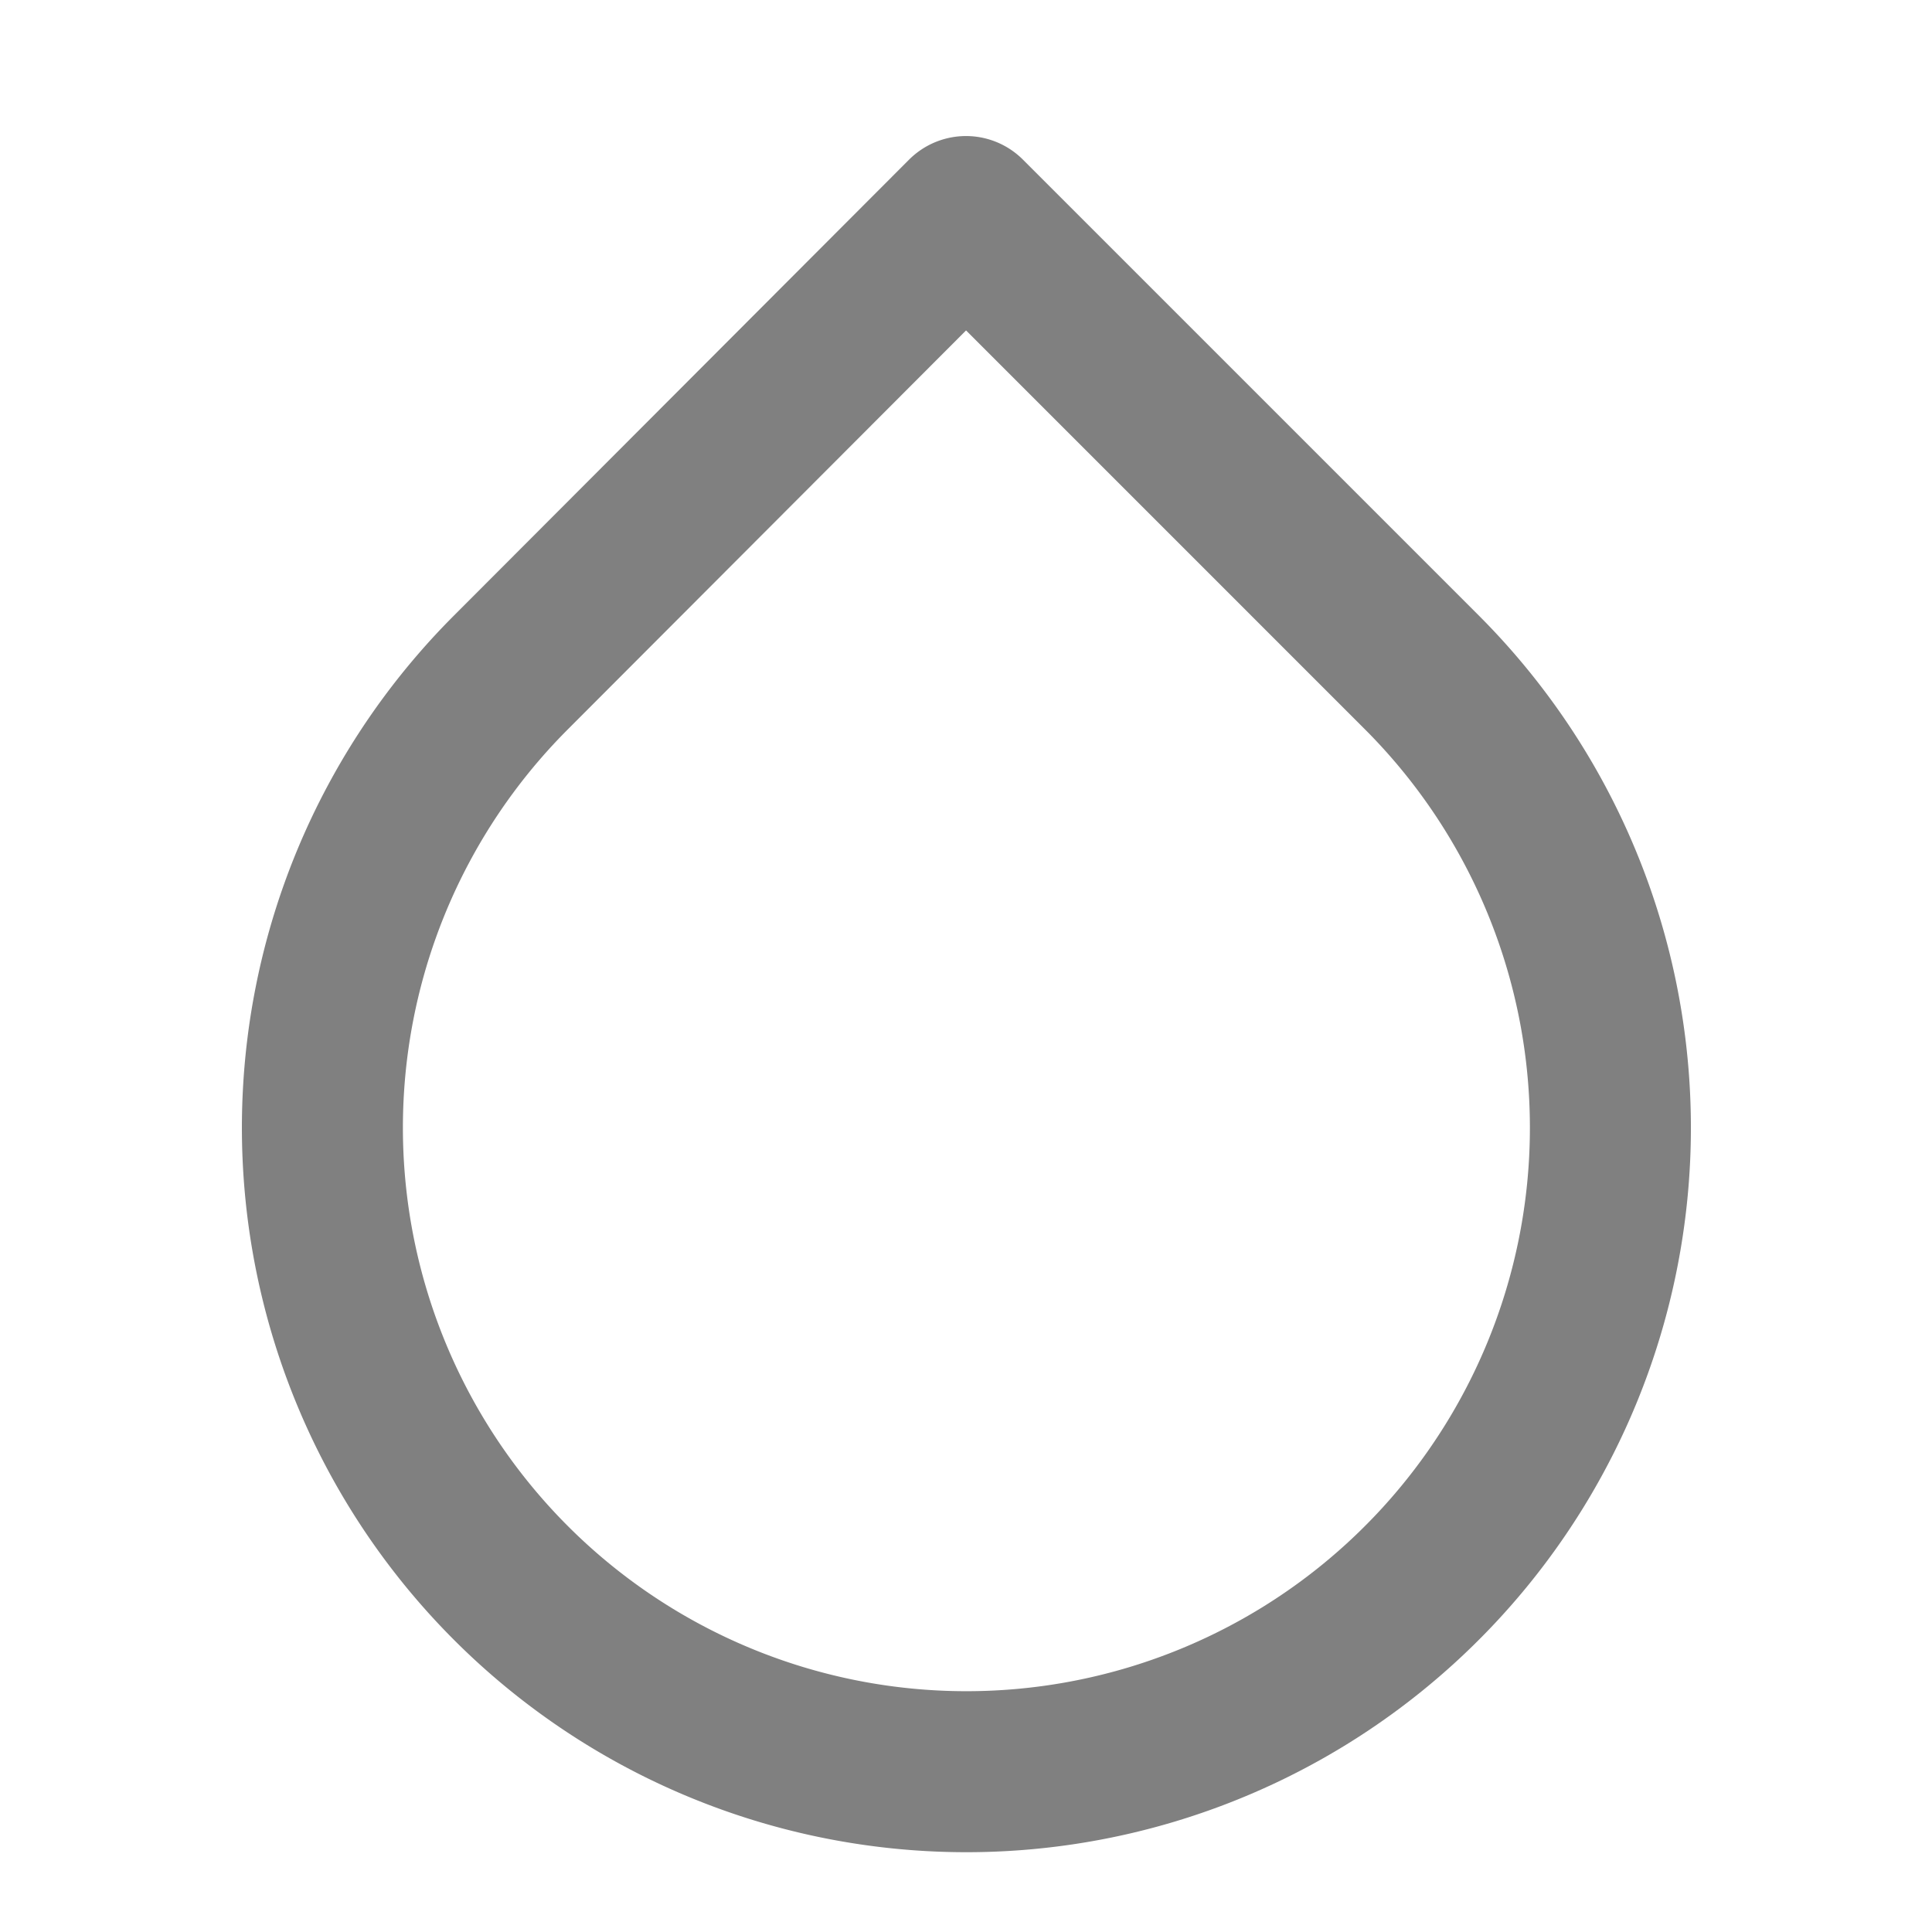 <svg xmlns="http://www.w3.org/2000/svg" width="60" height="60" viewBox="0 0 24 24" fill="none" stroke="grey" stroke-width="2" stroke-linecap="round" stroke-linejoin="round" class="feather feather-droplet"><path d="M12 2.69l5.66 5.66a8 8 0 1 1-11.31 0z"></path></svg>